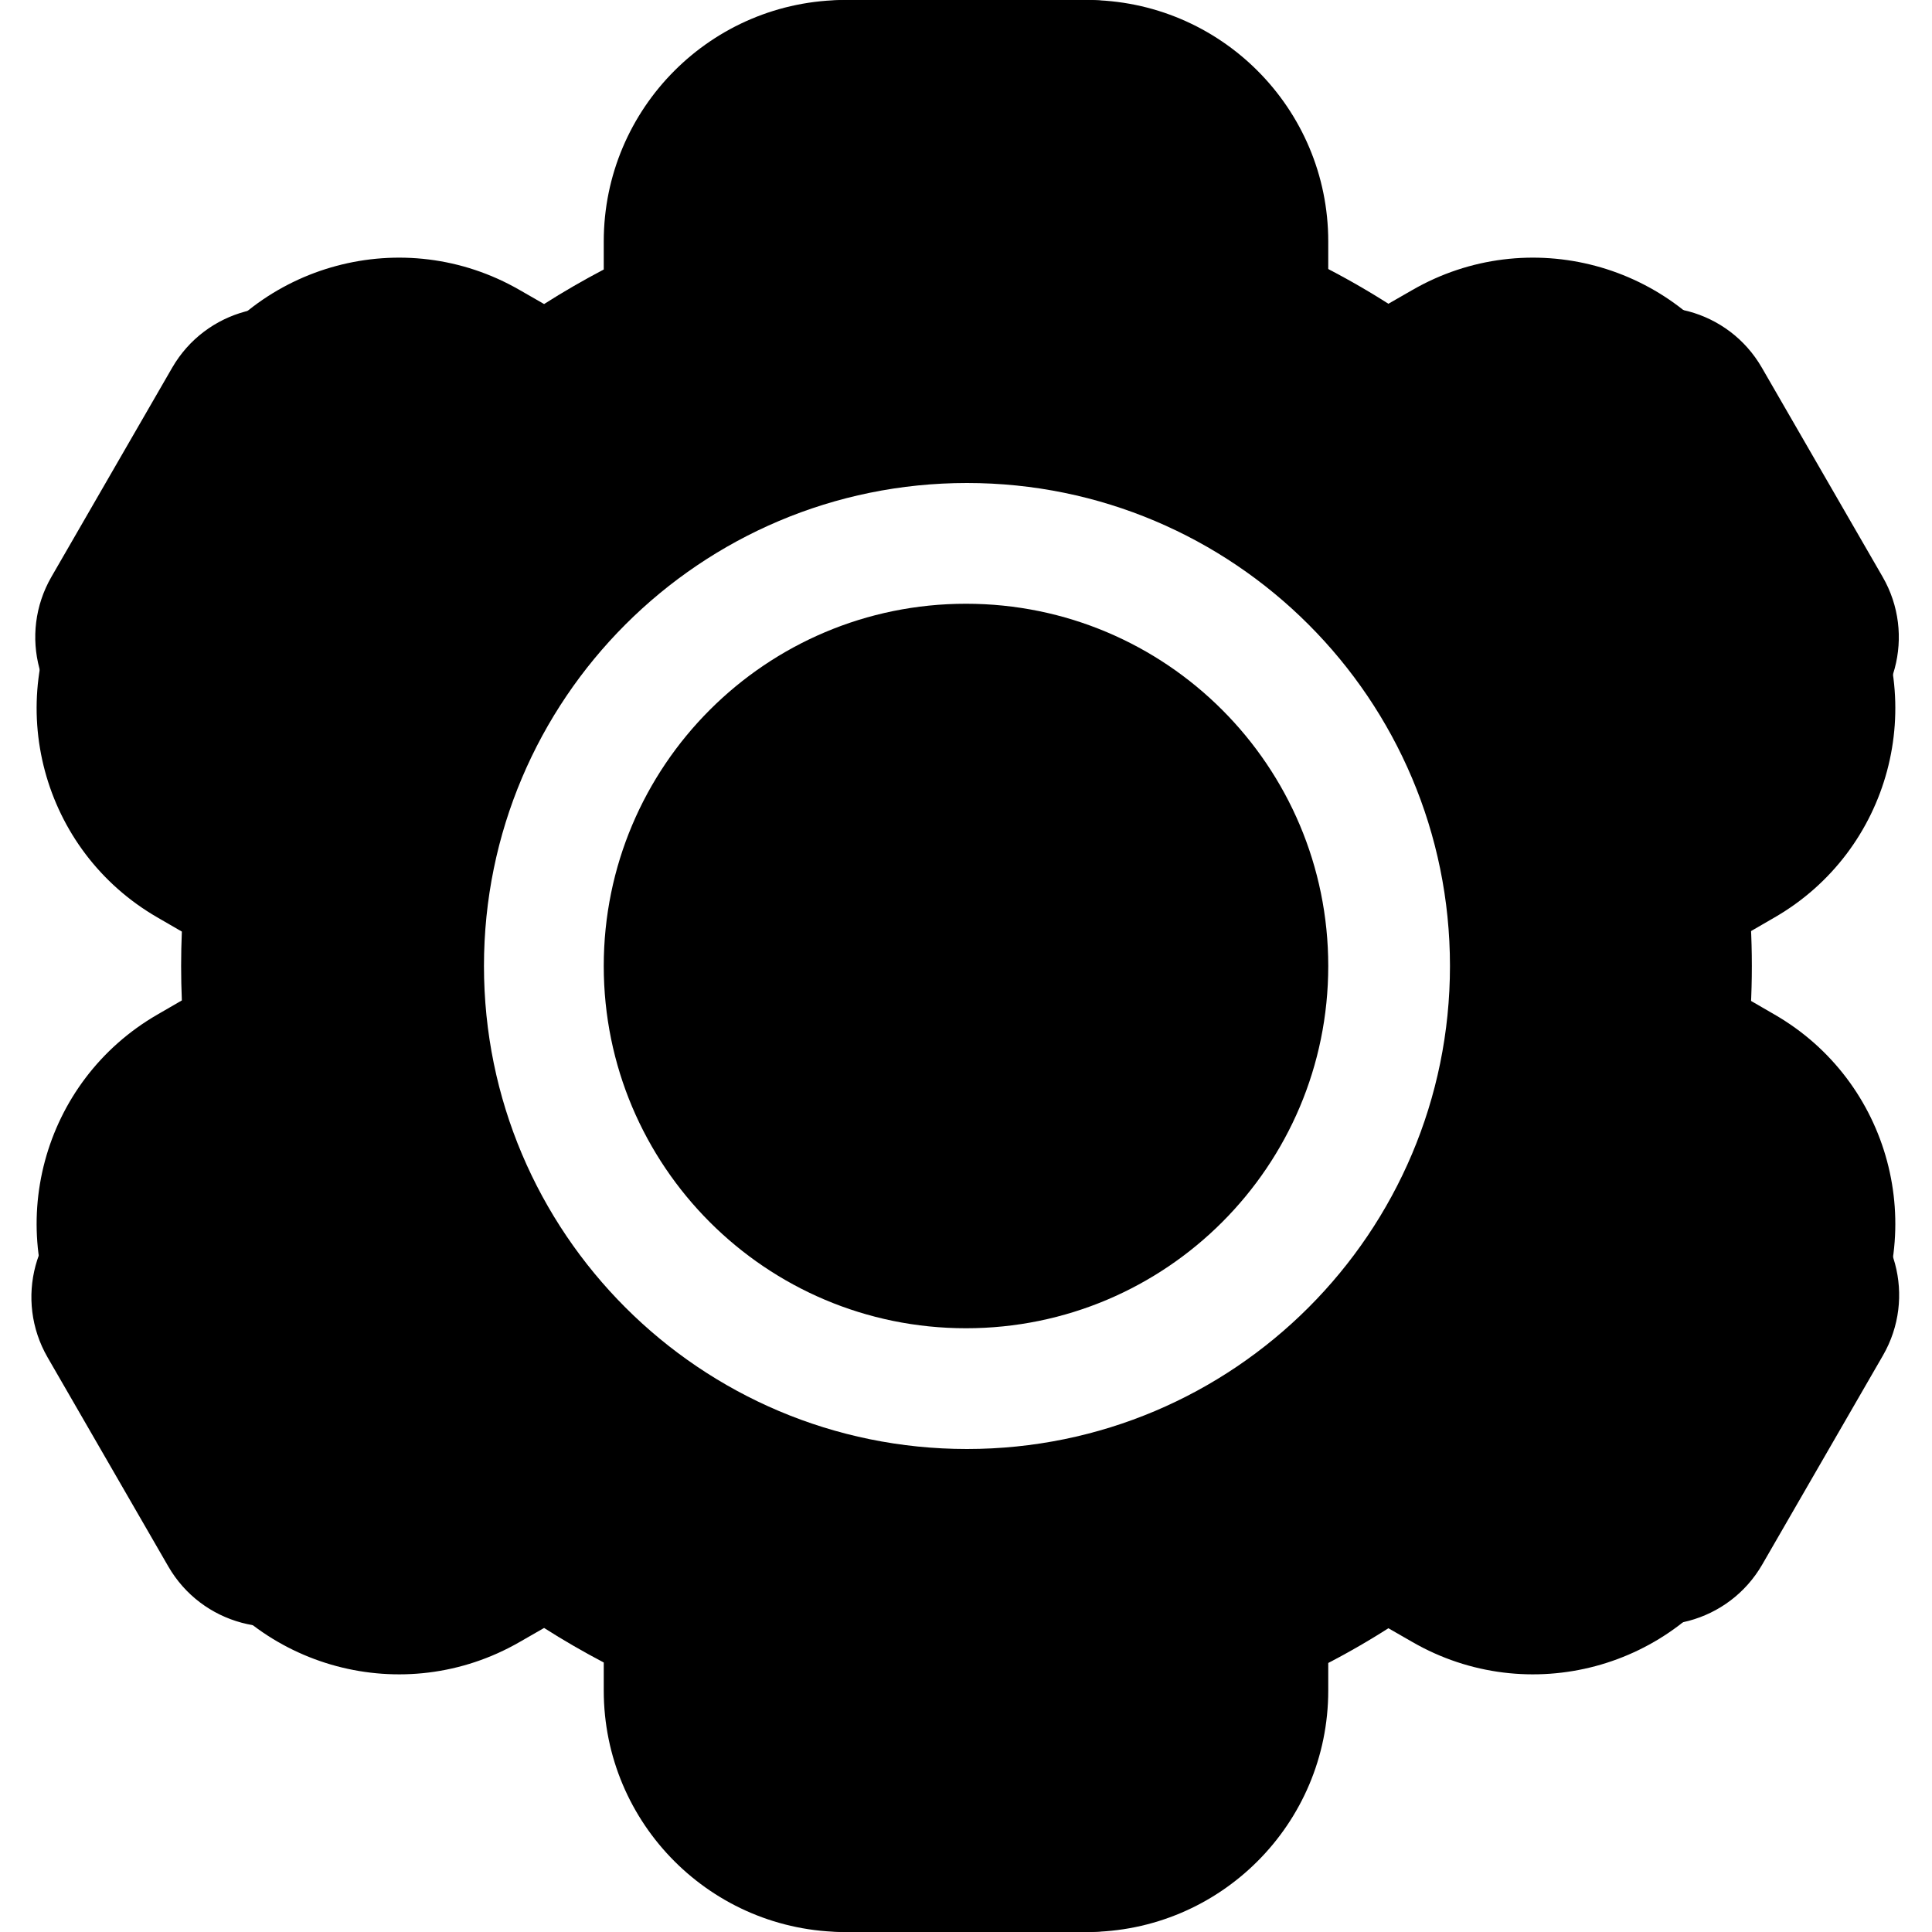 <svg width="16" height="16" viewBox="0 0 16 16" data-path-count="2" xmlns="http://www.w3.org/2000/svg">
<path data-path-style="onLight" fill-rule="evenodd" clip-rule="evenodd" d="M11 8C11 9.657 9.657 11 8 11C6.343 11 5 9.657 5 8C5 6.343 6.343 5 8 5C9.657 5 11 6.343 11 8ZM9 8C9 8.552 8.552 9 8 9C7.448 9 7 8.552 7 8C7 7.448 7.448 7 8 7C8.552 7 9 7.448 9 8Z M7 0C5.895 0 5 0.895 5 2V2.232C4.831 2.321 4.666 2.416 4.506 2.518L4.304 2.402C3.347 1.85 2.124 2.177 1.572 3.134L0.572 4.866C0.019 5.823 0.347 7.046 1.304 7.598L1.506 7.715C1.502 7.809 1.5 7.905 1.5 8C1.5 8.095 1.502 8.191 1.506 8.285L1.304 8.402C0.347 8.954 0.019 10.177 0.572 11.134L1.572 12.866C2.124 13.823 3.347 14.15 4.304 13.598L4.506 13.482C4.666 13.584 4.831 13.679 5 13.768V14C5 15.105 5.895 16 7 16H9C10.104 16 11 15.105 11 14V13.768C11.169 13.679 11.334 13.584 11.494 13.482L11.696 13.598C12.653 14.15 13.876 13.823 14.428 12.866L15.428 11.134C15.98 10.177 15.653 8.954 14.696 8.402L14.494 8.285C14.498 8.191 14.5 8.095 14.5 8C14.5 7.905 14.498 7.809 14.494 7.715L14.696 7.598C15.653 7.046 15.98 5.823 15.428 4.866L14.428 3.134C13.876 2.177 12.653 1.85 11.696 2.402L11.494 2.518C11.334 2.416 11.169 2.321 11 2.232V2C11 0.895 10.104 0 9 0H7ZM7 2H9L9 2.875C9 3.287 9.253 3.657 9.636 3.806C10.063 3.973 10.459 4.204 10.812 4.486C11.133 4.744 11.58 4.778 11.937 4.572L12.696 4.134L13.696 5.866L12.938 6.304C12.581 6.51 12.387 6.913 12.449 7.32C12.482 7.541 12.5 7.768 12.5 8C12.5 8.232 12.482 8.459 12.449 8.68C12.387 9.087 12.581 9.49 12.938 9.696L13.696 10.134L12.696 11.866L11.937 11.428C11.58 11.222 11.133 11.256 10.812 11.514C10.459 11.796 10.063 12.027 9.636 12.194C9.253 12.343 9 12.713 9 13.125V14H7V13.125C7 12.713 6.747 12.343 6.364 12.194C5.937 12.027 5.541 11.796 5.188 11.514C4.867 11.256 4.42 11.222 4.063 11.428L3.304 11.866L2.304 10.134L3.062 9.696C3.419 9.49 3.613 9.087 3.551 8.68C3.517 8.459 3.5 8.232 3.5 8C3.5 7.768 3.517 7.541 3.551 7.32C3.613 6.913 3.419 6.51 3.062 6.304L2.304 5.866L3.304 4.134L4.063 4.572C4.42 4.778 4.867 4.744 5.188 4.486C5.541 4.204 5.937 3.973 6.364 3.806C6.747 3.657 7 3.287 7 2.875V2Z" />
<path data-path-style="onDark" d="M8.008 10C9.113 10 10.008 9.105 10.008 8C10.008 6.895 9.113 6 8.008 6C6.904 6 6.008 6.895 6.008 8C6.008 9.105 6.904 10 8.008 10Z M6.008 1C6.008 0.448 6.456 0 7.008 0H9.008C9.561 0 10.008 0.448 10.008 1V1.814C10.891 2.099 11.692 2.568 12.364 3.176L13.225 2.679C13.704 2.402 14.315 2.566 14.591 3.045L15.591 4.777C15.867 5.255 15.704 5.867 15.225 6.143L14.366 6.639C14.459 7.078 14.508 7.533 14.508 8C14.508 8.467 14.459 8.922 14.366 9.361L15.228 9.859C15.706 10.135 15.87 10.746 15.594 11.225L14.594 12.957C14.318 13.435 13.706 13.599 13.228 13.323L12.364 12.824C11.692 13.432 10.891 13.901 10.008 14.187V15C10.008 15.552 9.561 16 9.008 16H7.008C6.456 16 6.008 15.552 6.008 15V14.187C5.125 13.901 4.325 13.432 3.652 12.824L2.76 13.339C2.282 13.615 1.67 13.451 1.394 12.973L0.394 11.241C0.118 10.763 0.282 10.151 0.76 9.875L1.651 9.361C1.557 8.922 1.508 8.467 1.508 8C1.508 7.533 1.557 7.078 1.651 6.639L0.792 6.143C0.314 5.867 0.15 5.255 0.426 4.777L1.426 3.045C1.702 2.567 2.314 2.403 2.792 2.679L3.652 3.176C4.325 2.568 5.125 2.099 6.008 1.813V1ZM8.008 12C10.217 12 12.008 10.209 12.008 8C12.008 5.791 10.217 4 8.008 4C5.799 4 4.008 5.791 4.008 8C4.008 10.209 5.799 12 8.008 12Z" />
</svg>

